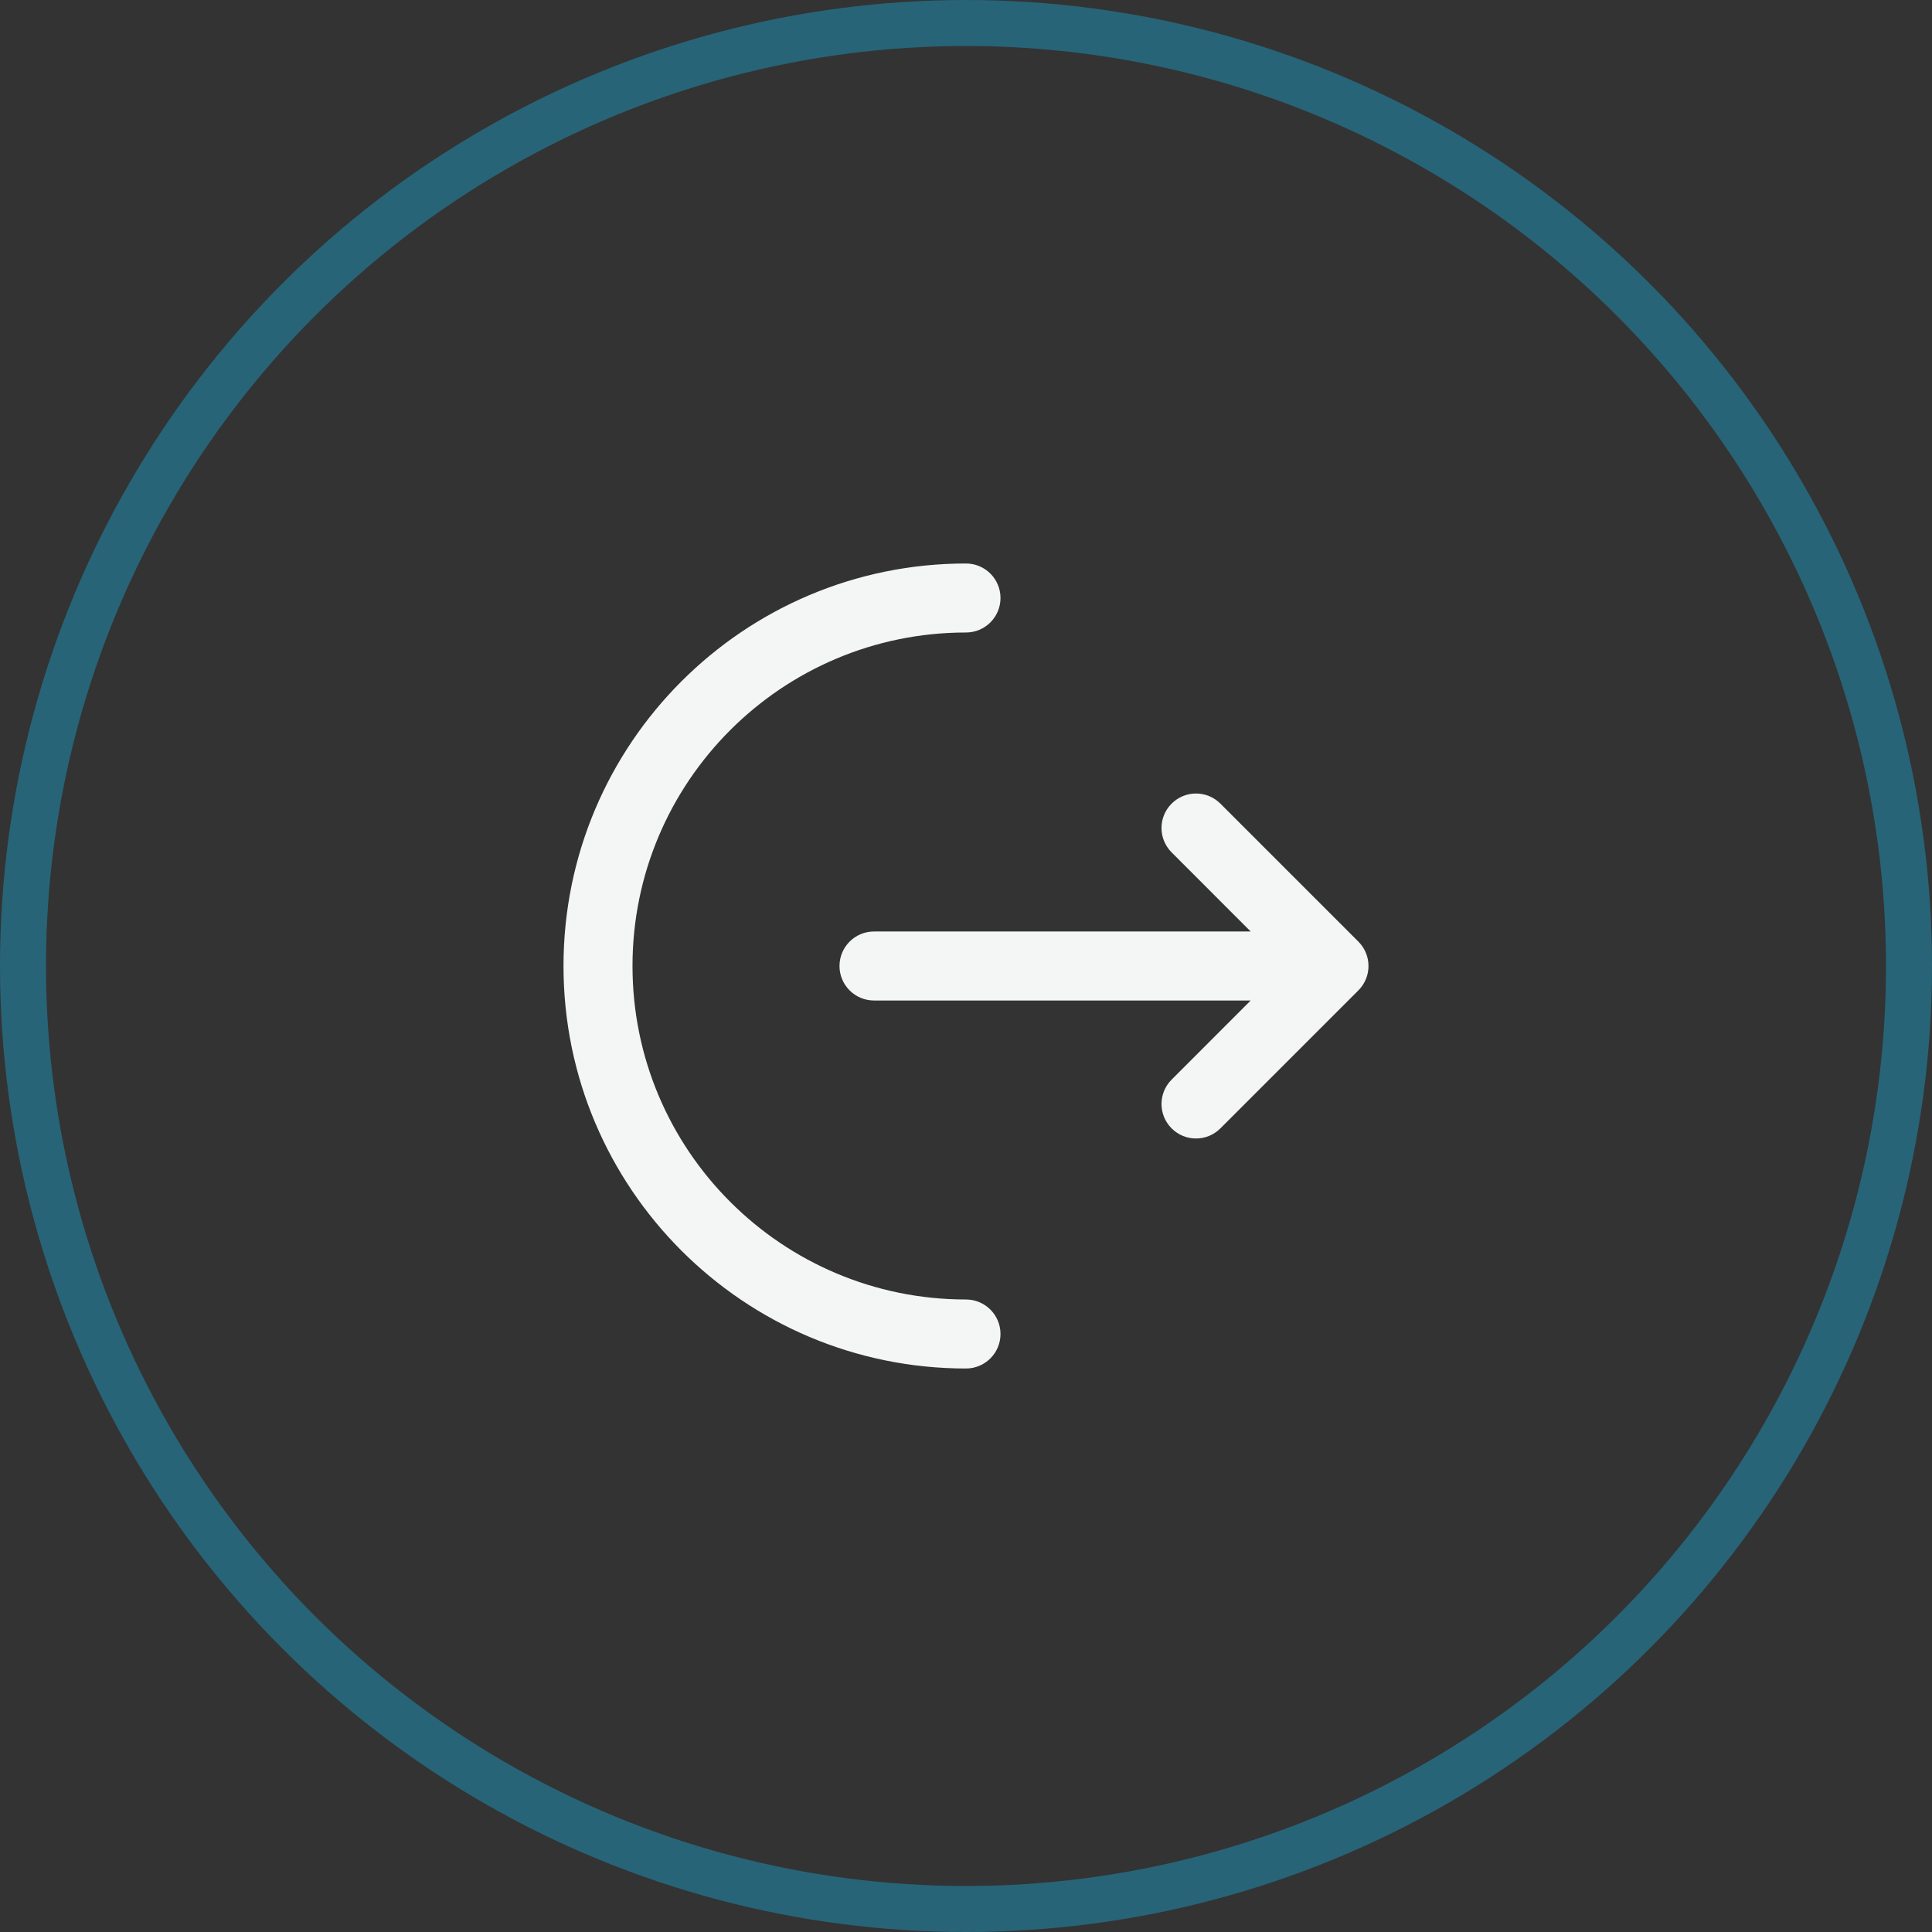 <svg width="42" height="42" viewBox="0 0 42 42" fill="none" xmlns="http://www.w3.org/2000/svg">
<rect x="0" y="0" width="42" height="42" fill="#333333" stroke="none"/>
<path d="M21 12.25C21.414 12.25 21.75 12.586 21.75 13C21.75 13.414 21.414 13.75 21 13.75C16.996 13.75 13.75 16.996 13.75 21C13.75 25.004 16.996 28.25 21 28.25C21.414 28.25 21.75 28.586 21.75 29C21.75 29.414 21.414 29.75 21 29.75C16.168 29.75 12.25 25.832 12.25 21C12.25 16.168 16.168 12.25 21 12.25Z" fill="#F4F6F6"/>
<path d="M25.47 18.53C25.177 18.237 25.177 17.763 25.47 17.47C25.763 17.177 26.237 17.177 26.53 17.47L29.53 20.47C29.823 20.763 29.823 21.237 29.53 21.53L26.53 24.53C26.237 24.823 25.763 24.823 25.47 24.53C25.177 24.237 25.177 23.763 25.47 23.47L27.189 21.75H19C18.586 21.75 18.25 21.414 18.25 21C18.25 20.586 18.586 20.25 19 20.25H27.189L25.47 18.53Z" fill="#F4F6F6"/>
<circle cx="21" cy="21" r="20.5" stroke="#276478"/>
</svg>

